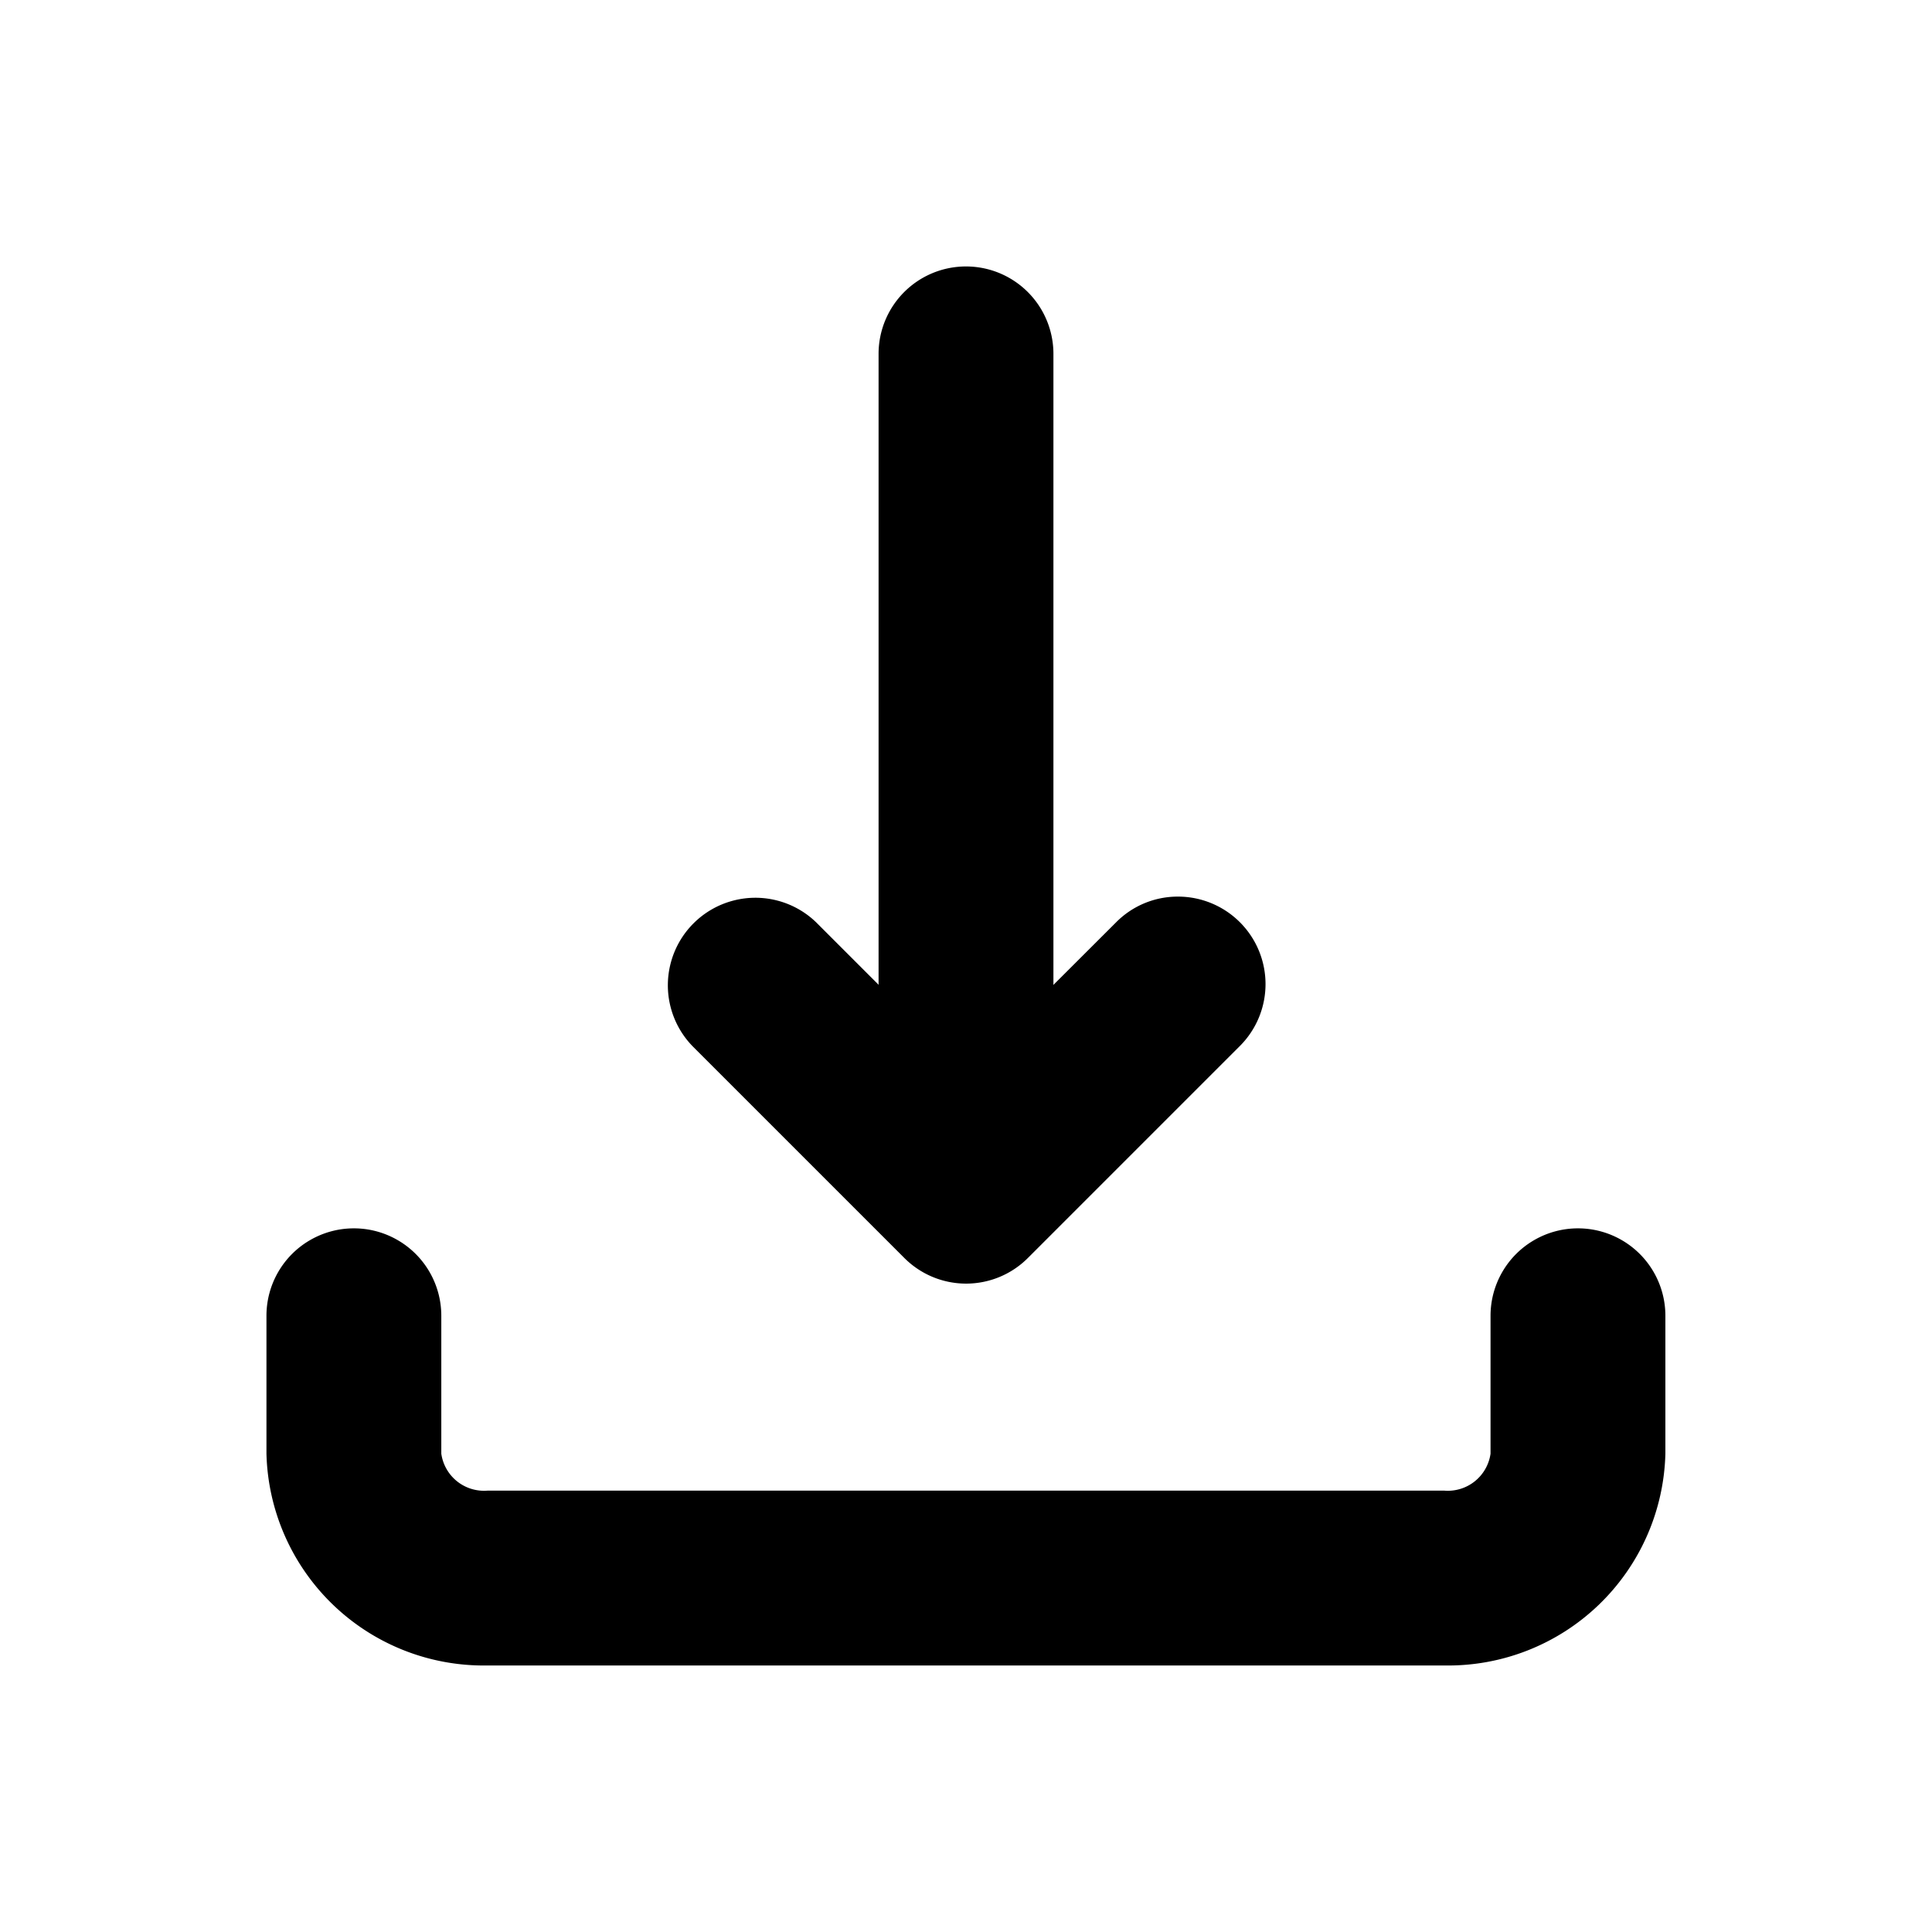 <svg xmlns="http://www.w3.org/2000/svg" width="24" height="24" viewBox="0 0 24 24"><defs><style>.a{fill:none;}.b{}</style></defs><rect class="a" width="24" height="24"/><g transform="translate(-124.69 -124.69)"><path class="b" d="M142.63,145.379h-11.88A2.7,2.7,0,0,1,128,142.748v-1.713a1.086,1.086,0,1,1,2.172,0v1.713a.536.536,0,0,0,.577.459h11.88a.536.536,0,0,0,.577-.459v-1.713a1.086,1.086,0,1,1,2.172,0v1.713A2.7,2.7,0,0,1,142.63,145.379ZM136.69,128a1.086,1.086,0,0,0-1.086,1.086v9.776a1.086,1.086,0,1,0,2.172,0v-9.776A1.086,1.086,0,0,0,136.69,128Z"/><path class="b" d="M354.05,473.9a1.076,1.076,0,0,0-.767.319l-1.865,1.862-1.862-1.862a1.087,1.087,0,0,0-1.537,1.537l2.632,2.632a1.084,1.084,0,0,0,1.537,0l2.632-2.632a1.087,1.087,0,0,0-.769-1.856Z" transform="translate(-214.728 -338.072)"/></g></svg>
